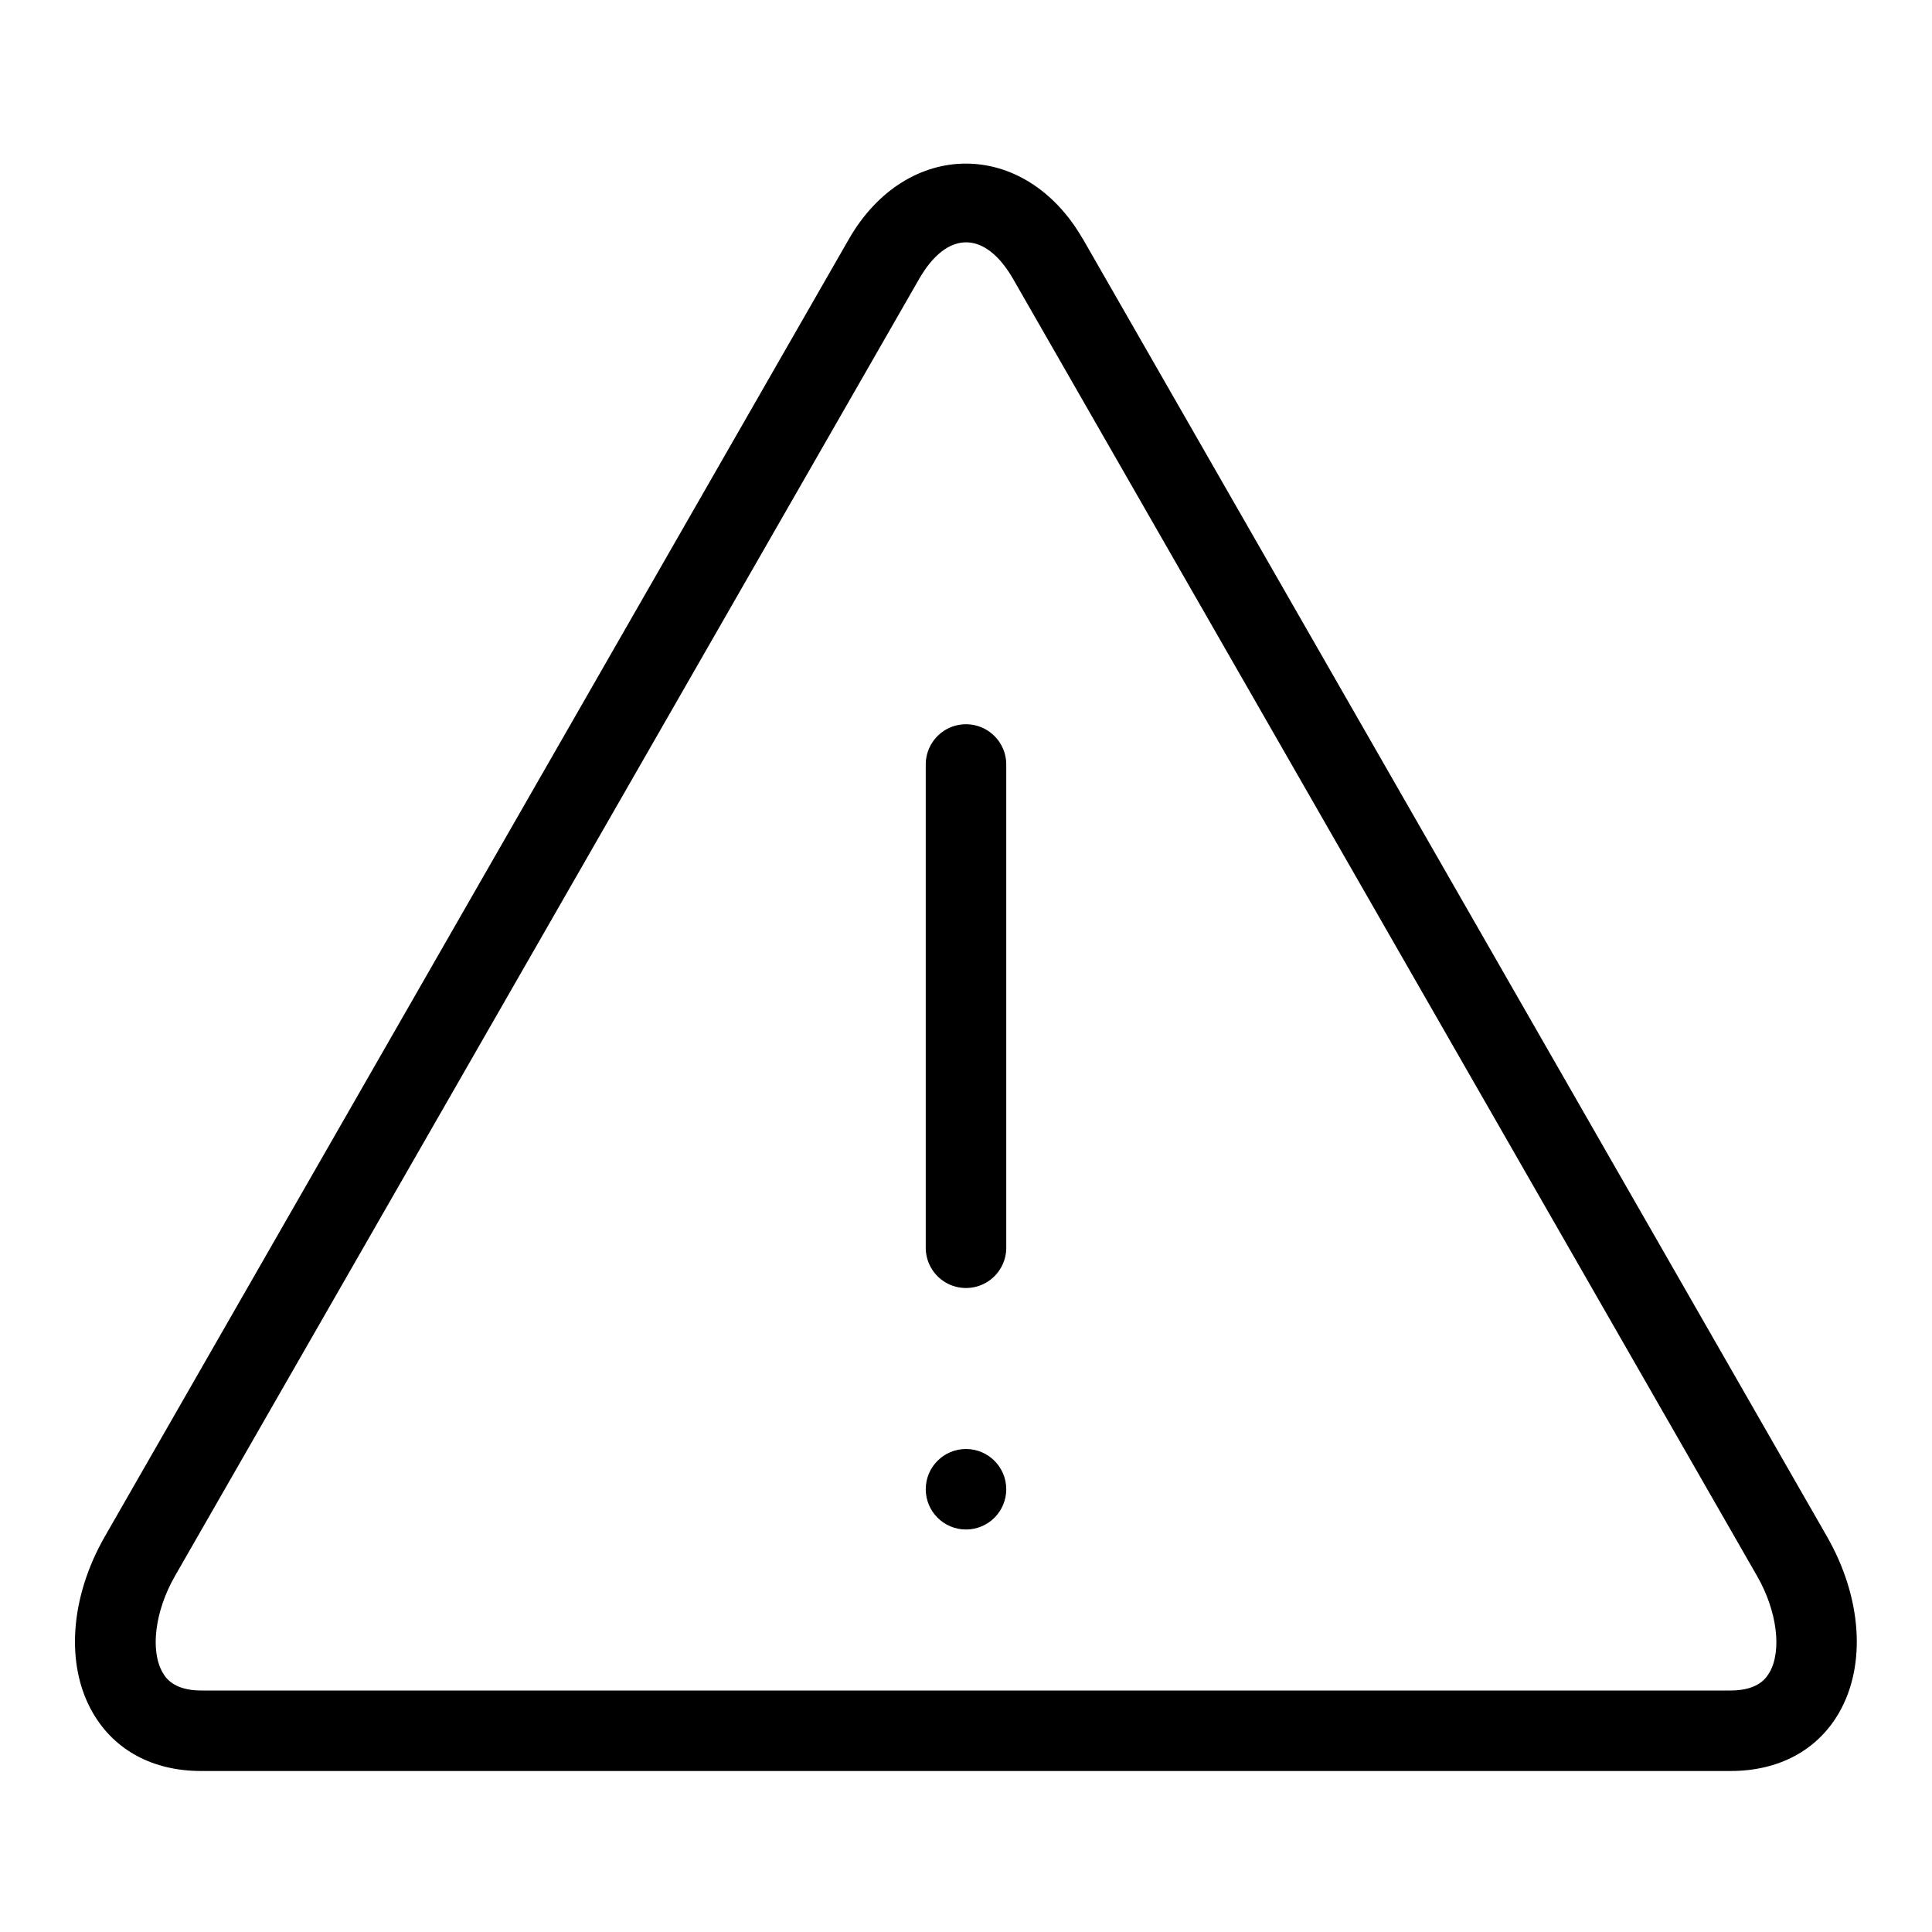 <svg xmlns="http://www.w3.org/2000/svg" fill-rule="evenodd" stroke-linejoin="round" stroke-miterlimit="1.414" clip-rule="evenodd" viewBox="0 0 24 24"><path d="M21.979 20.778c-.031.055-.128.222-.48.222h-19c-.35 0-.446-.167-.478-.222-.158-.273-.096-.765.15-1.196L11.415 3.47c.35-.613.822-.613 1.173 0l9.242 16.113c.246.431.308.923.15 1.196M13.453 2.972c-.719-1.253-2.19-1.253-2.909 0l-9.24 16.112c-.436.76-.494 1.601-.15 2.195.27.465.747.721 1.344.721h19c.598 0 1.076-.256 1.345-.72.344-.595.286-1.436-.149-2.195l-9.24-16.113z"/><path d="M12 8.997a.5.5 0 0 0-.5.5V15.5a.5.5 0 1 0 1 0V9.497a.5.5 0 0 0-.5-.5"/><circle cy="-.5" r=".5" transform="translate(12 19)"/><path fill="none" d="M0 0h24v24H0z"/></svg>